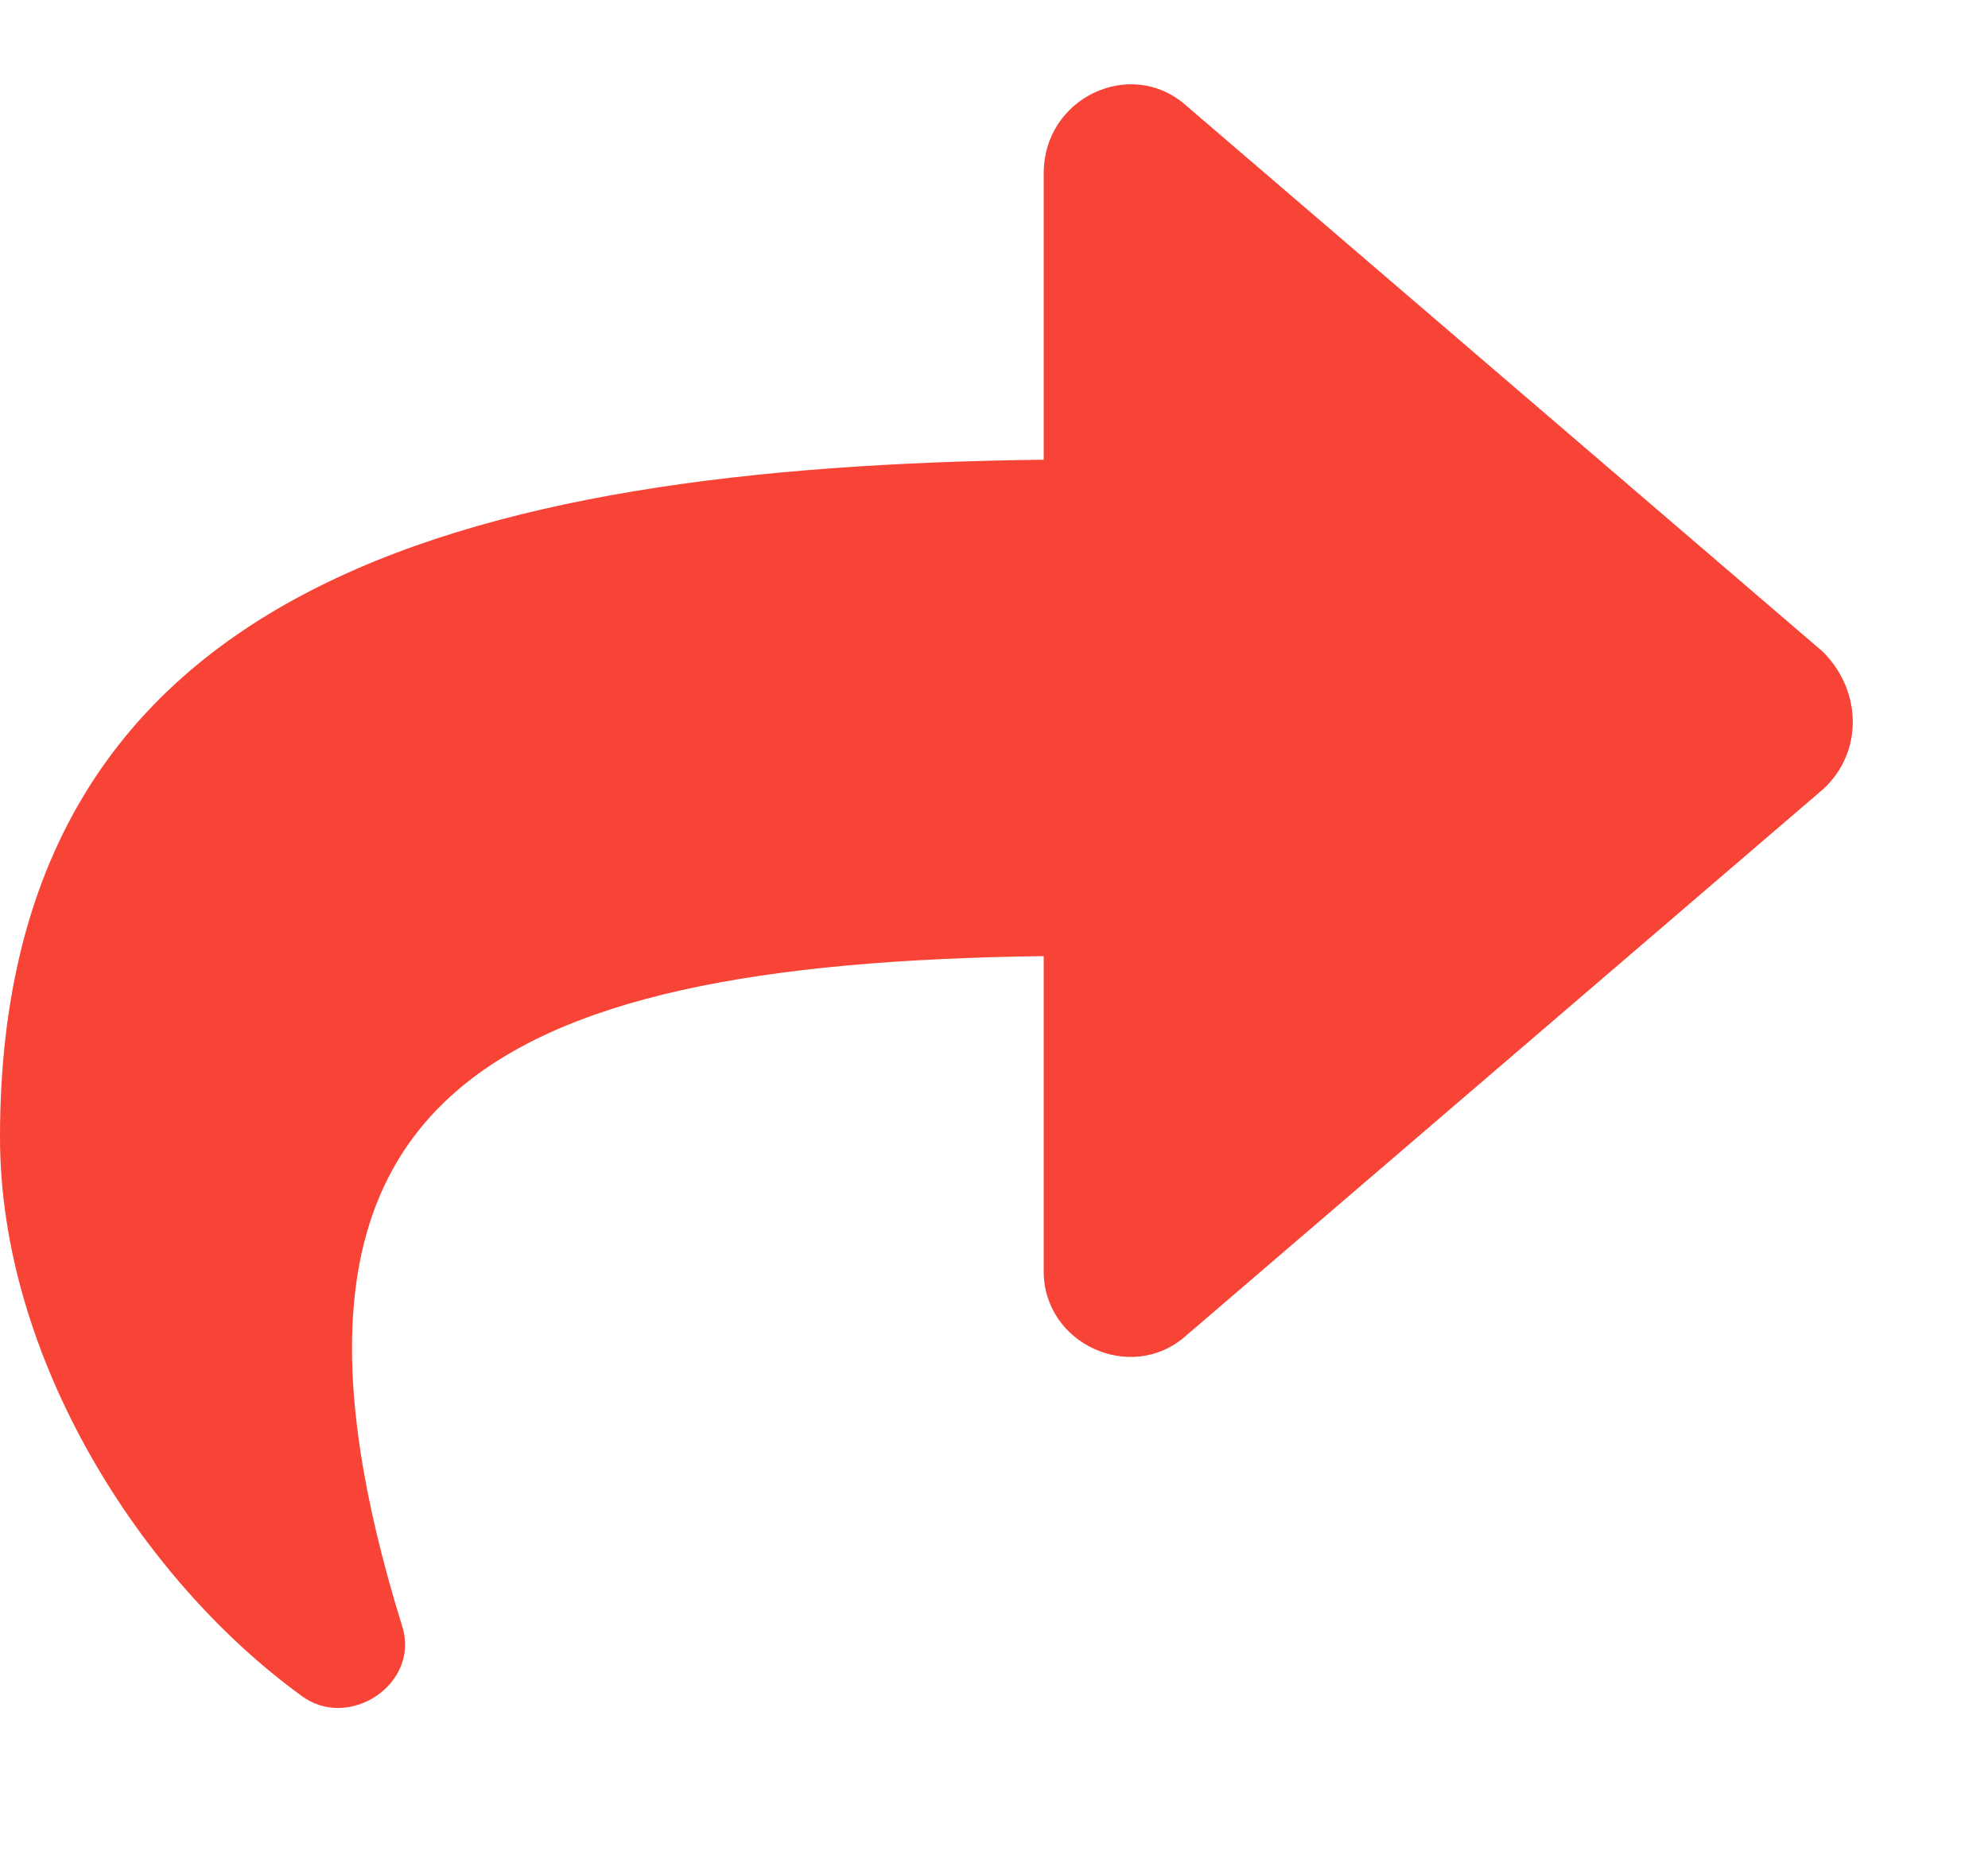<svg width="15" height="14" viewBox="0 0 15 14" fill="none" xmlns="http://www.w3.org/2000/svg">
<path d="M13.754 5.957L8.941 10.086C8.531 10.441 7.875 10.141 7.875 9.594V7.215C3.609 7.27 1.805 8.309 3.035 12.273C3.172 12.711 2.625 13.066 2.27 12.793C1.066 11.918 0 10.25 0 8.582C0 4.426 3.473 3.523 7.875 3.469V1.309C7.875 0.734 8.531 0.434 8.941 0.789L13.754 4.918C14.055 5.219 14.055 5.684 13.754 5.957Z" fill="#F84436"/>
</svg>
